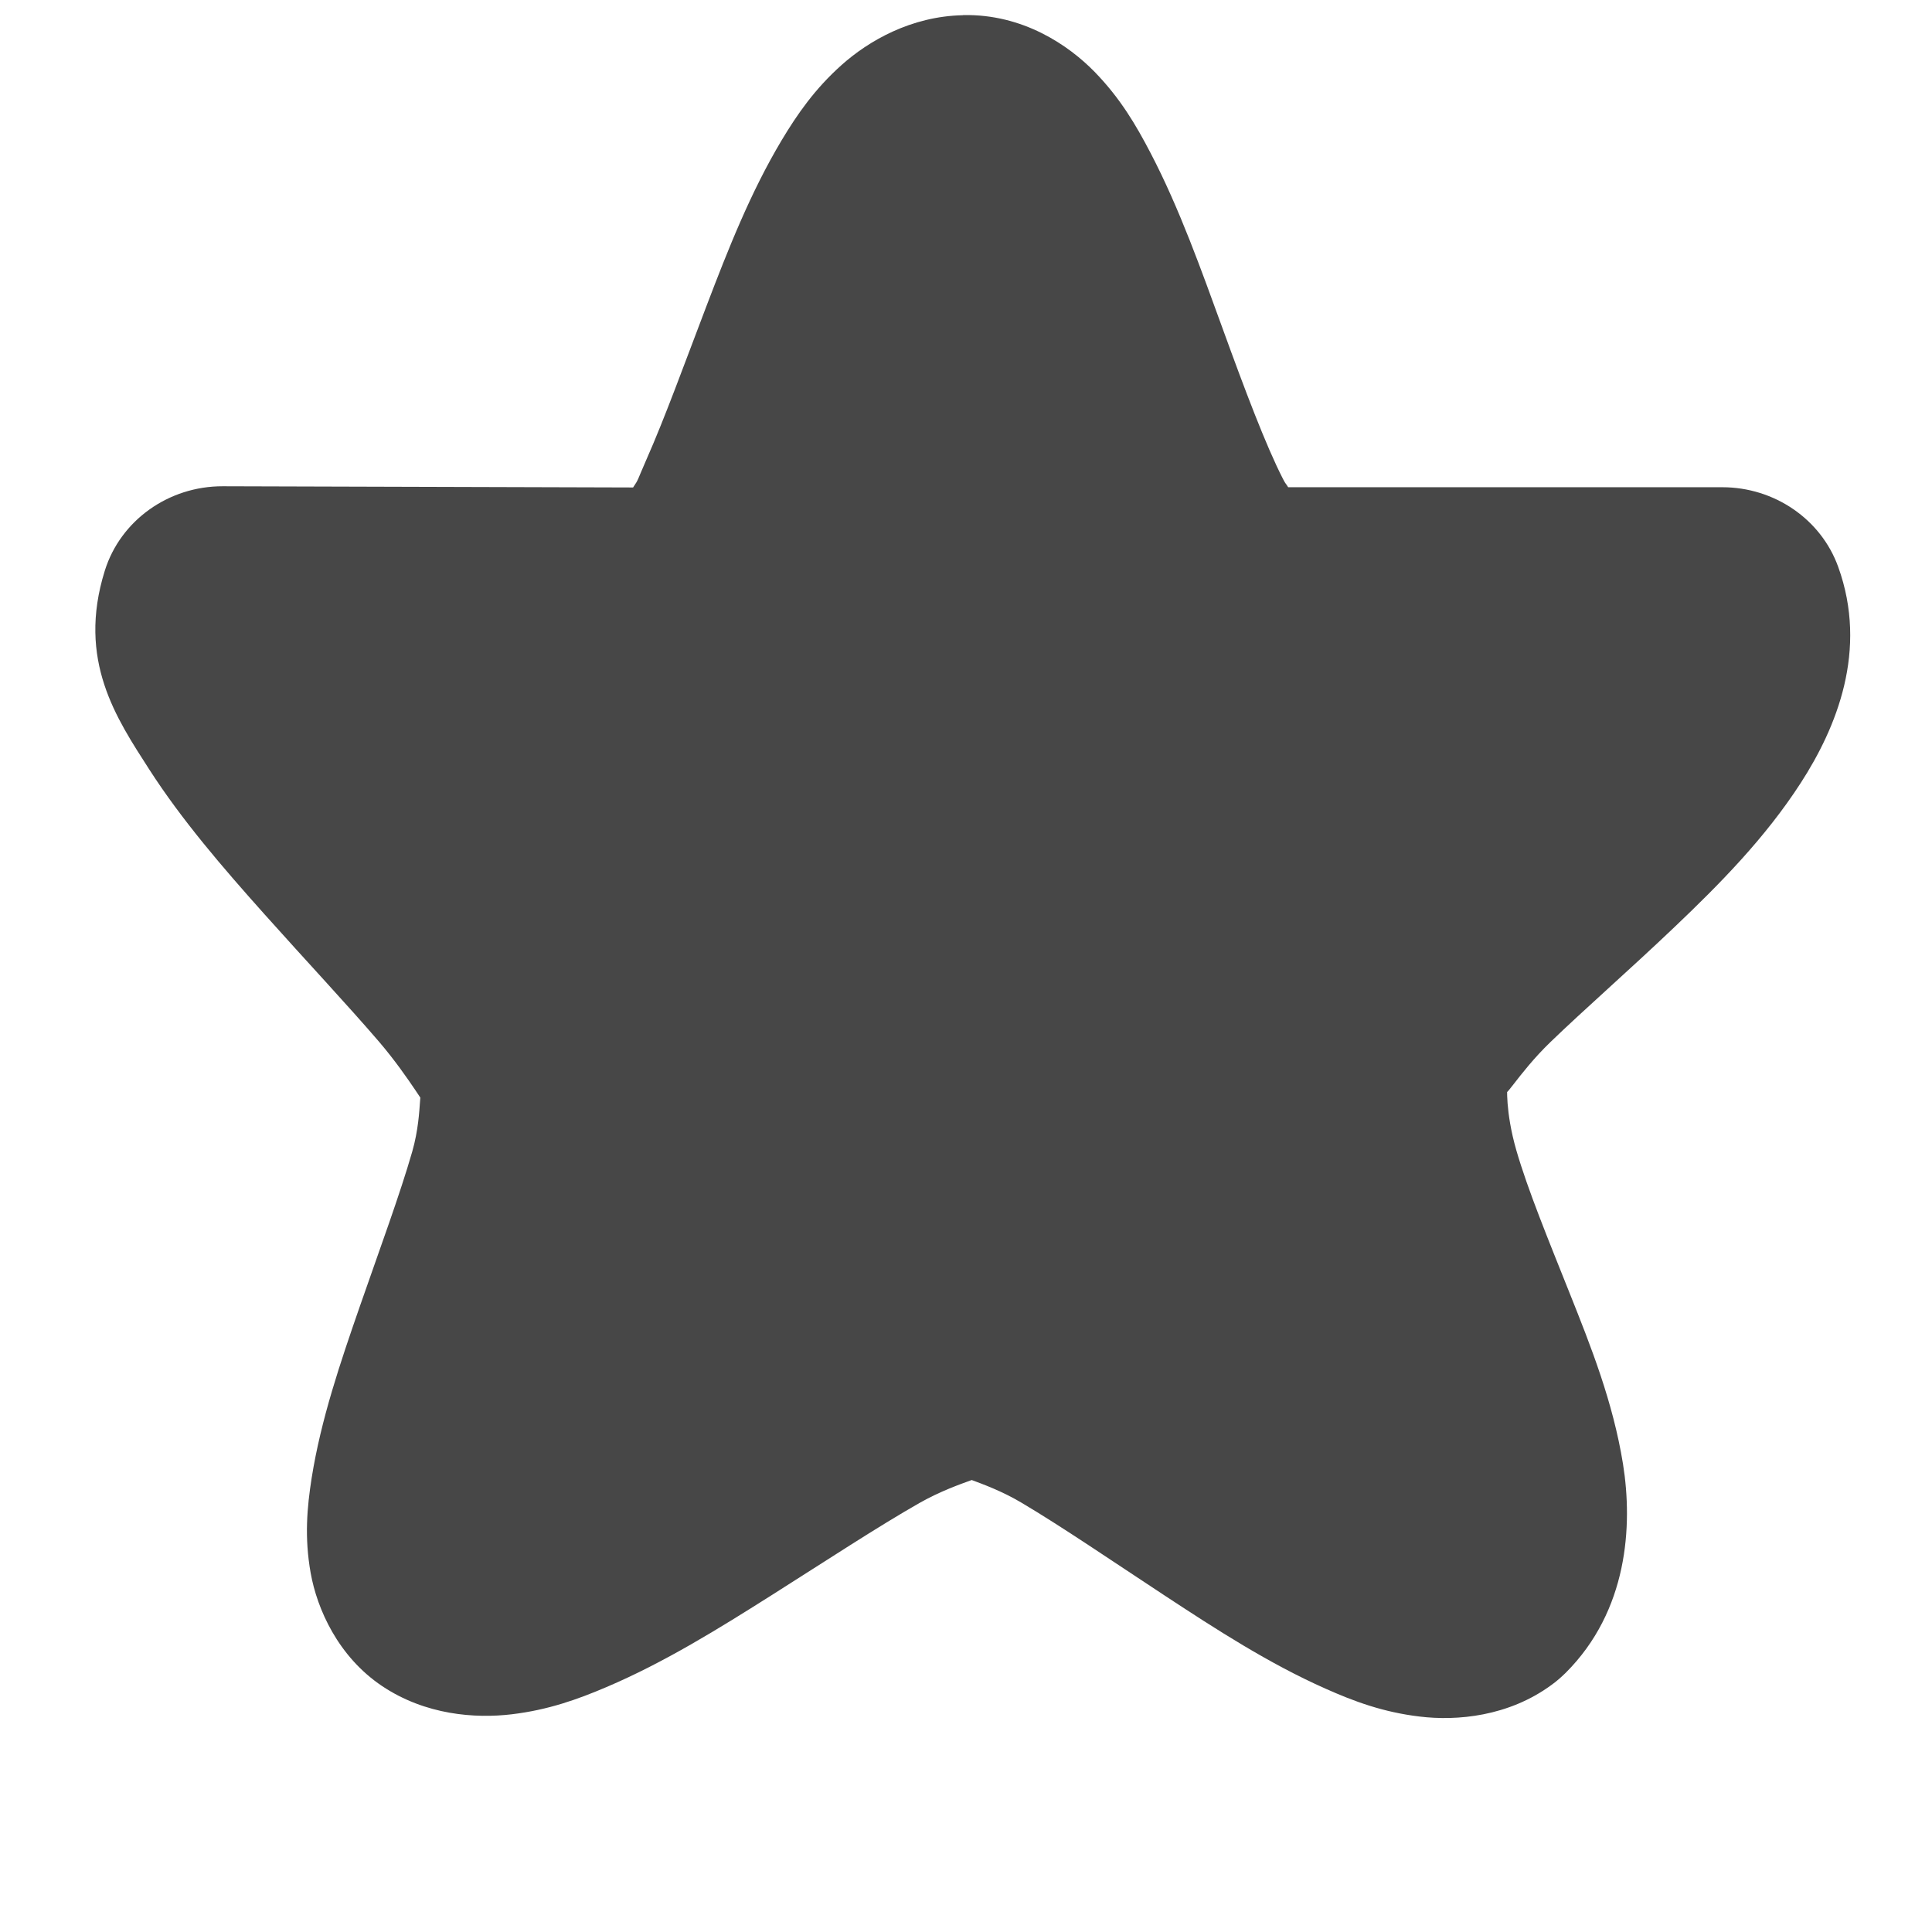 <svg id="svg7384" enable-background="new" height="16" width="16" xmlns="http://www.w3.org/2000/svg">
  <path id="path10376" d="m19.974 188.126c-.43.009-.781.213-1.004.412-.223.199-.368.409-.497.624-.257.43-.442.9-.621 1.369s-.346.93-.497 1.271c-.083.189-.063.162-.112.235l-3.398-.01c-.45-.001-.847.283-.977.699-.232.743.098 1.225.368 1.646.27.42.611.815.954 1.199.343.384.688.752.949 1.056.26.304.421.607.391.518-.082-.244-.016.043-.116.392-.1.349-.269.807-.432 1.276-.163.469-.324.942-.401 1.427-.038.243-.061.491-.008.788.053.296.226.69.591.935.36.241.772.27 1.074.234.302-.036.547-.124.786-.226.477-.203.928-.483 1.372-.764s.876-.565 1.217-.759c.341-.194.665-.235.443-.236-.25-.001.073.036.404.233.331.196.751.483 1.183.767s.868.566 1.335.773c.233.104.476.195.781.231.305.037.734 0 1.091-.263.042-.03.08-.064.117-.1.514-.514.556-1.215.474-1.729-.083-.514-.266-.974-.442-1.415-.176-.441-.348-.859-.442-1.185-.093-.325-.073-.53-.076-.522-0.0 0 0 0-0 0-.053.16.086-.109.359-.372.274-.265.651-.594 1.026-.951.375-.357.751-.737 1.047-1.195.296-.458.56-1.099.31-1.79-.142-.394-.528-.659-.96-.659l-3.595-0c-.019-.032-.02-.024-.042-.067-.142-.276-.319-.746-.497-1.237-.179-.491-.36-1.003-.6-1.463-.12-.23-.249-.452-.464-.673-.215-.22-.593-.48-1.088-.47z" fill="#474747" transform="translate(-12 -188)"/>
</svg>
